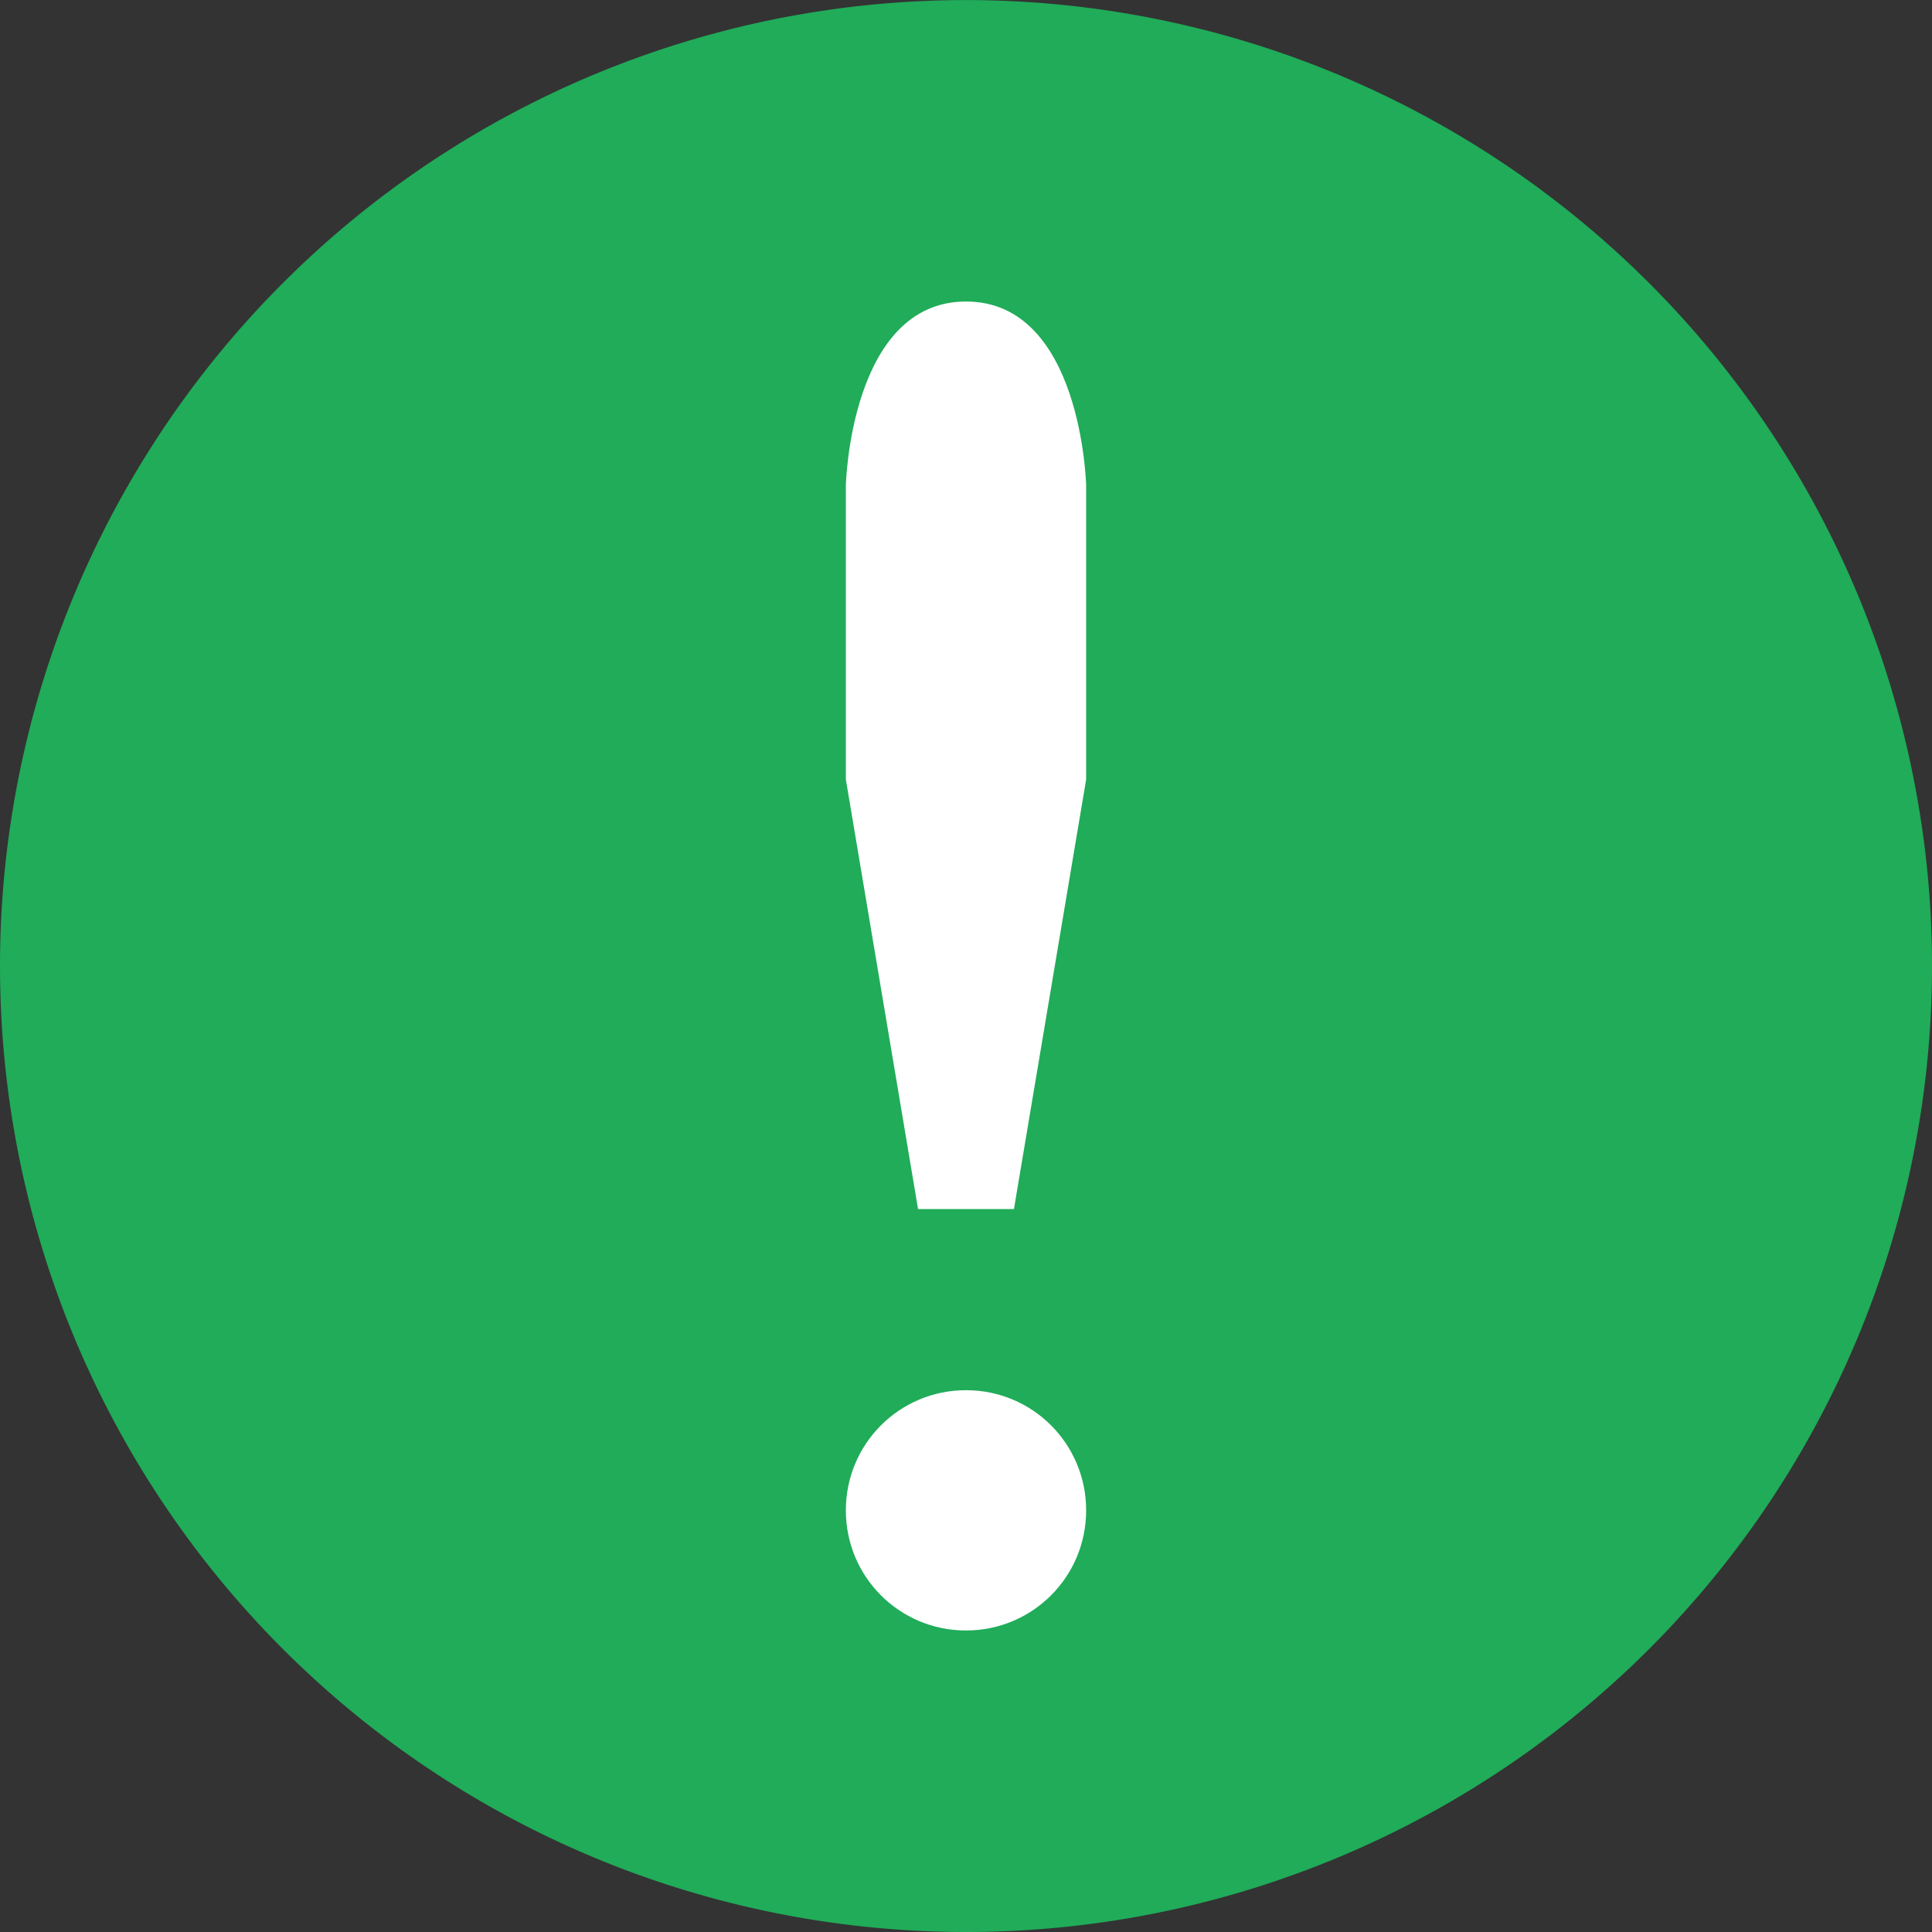 <?xml version="1.0" encoding="UTF-8" standalone="no"?><svg xmlns:svg="http://www.w3.org/2000/svg" xmlns="http://www.w3.org/2000/svg" version="1.1" viewBox="0 0 16 16"><rect x="0" y="0" width="16" height="16" fill="#333333" stroke="none"/><path style="fill:#20ac59;fill-rule:evenodd;fill-opacity:1" d="M 8.234,0.004 A 8,8 0 0 0 0,8 8,8 0 0 0 16,8 8,8 0 0 0 8.234,0.004 Z" id="path4239" /><path d="m 8,11.513 c 0.551,0 0.995,0.444 0.995,0.995 0,0.551 -0.444,0.995 -0.995,0.995 -0.551,0 -0.995,-0.444 -0.995,-0.995 0,-0.551 0.444,-0.995 0.995,-0.995 z M 8,2.497 c 0.959,0 0.995,1.522 0.995,1.522 l 0,2.436 L 8.397,10.013 7.603,10.013 7.005,6.455 l 0,-2.436 c 0,0 0.036,-1.522 0.995,-1.522 z" style="fill:#ffffff;fill-opacity:1;fill-rule:evenodd" id="path4220" /></svg>
